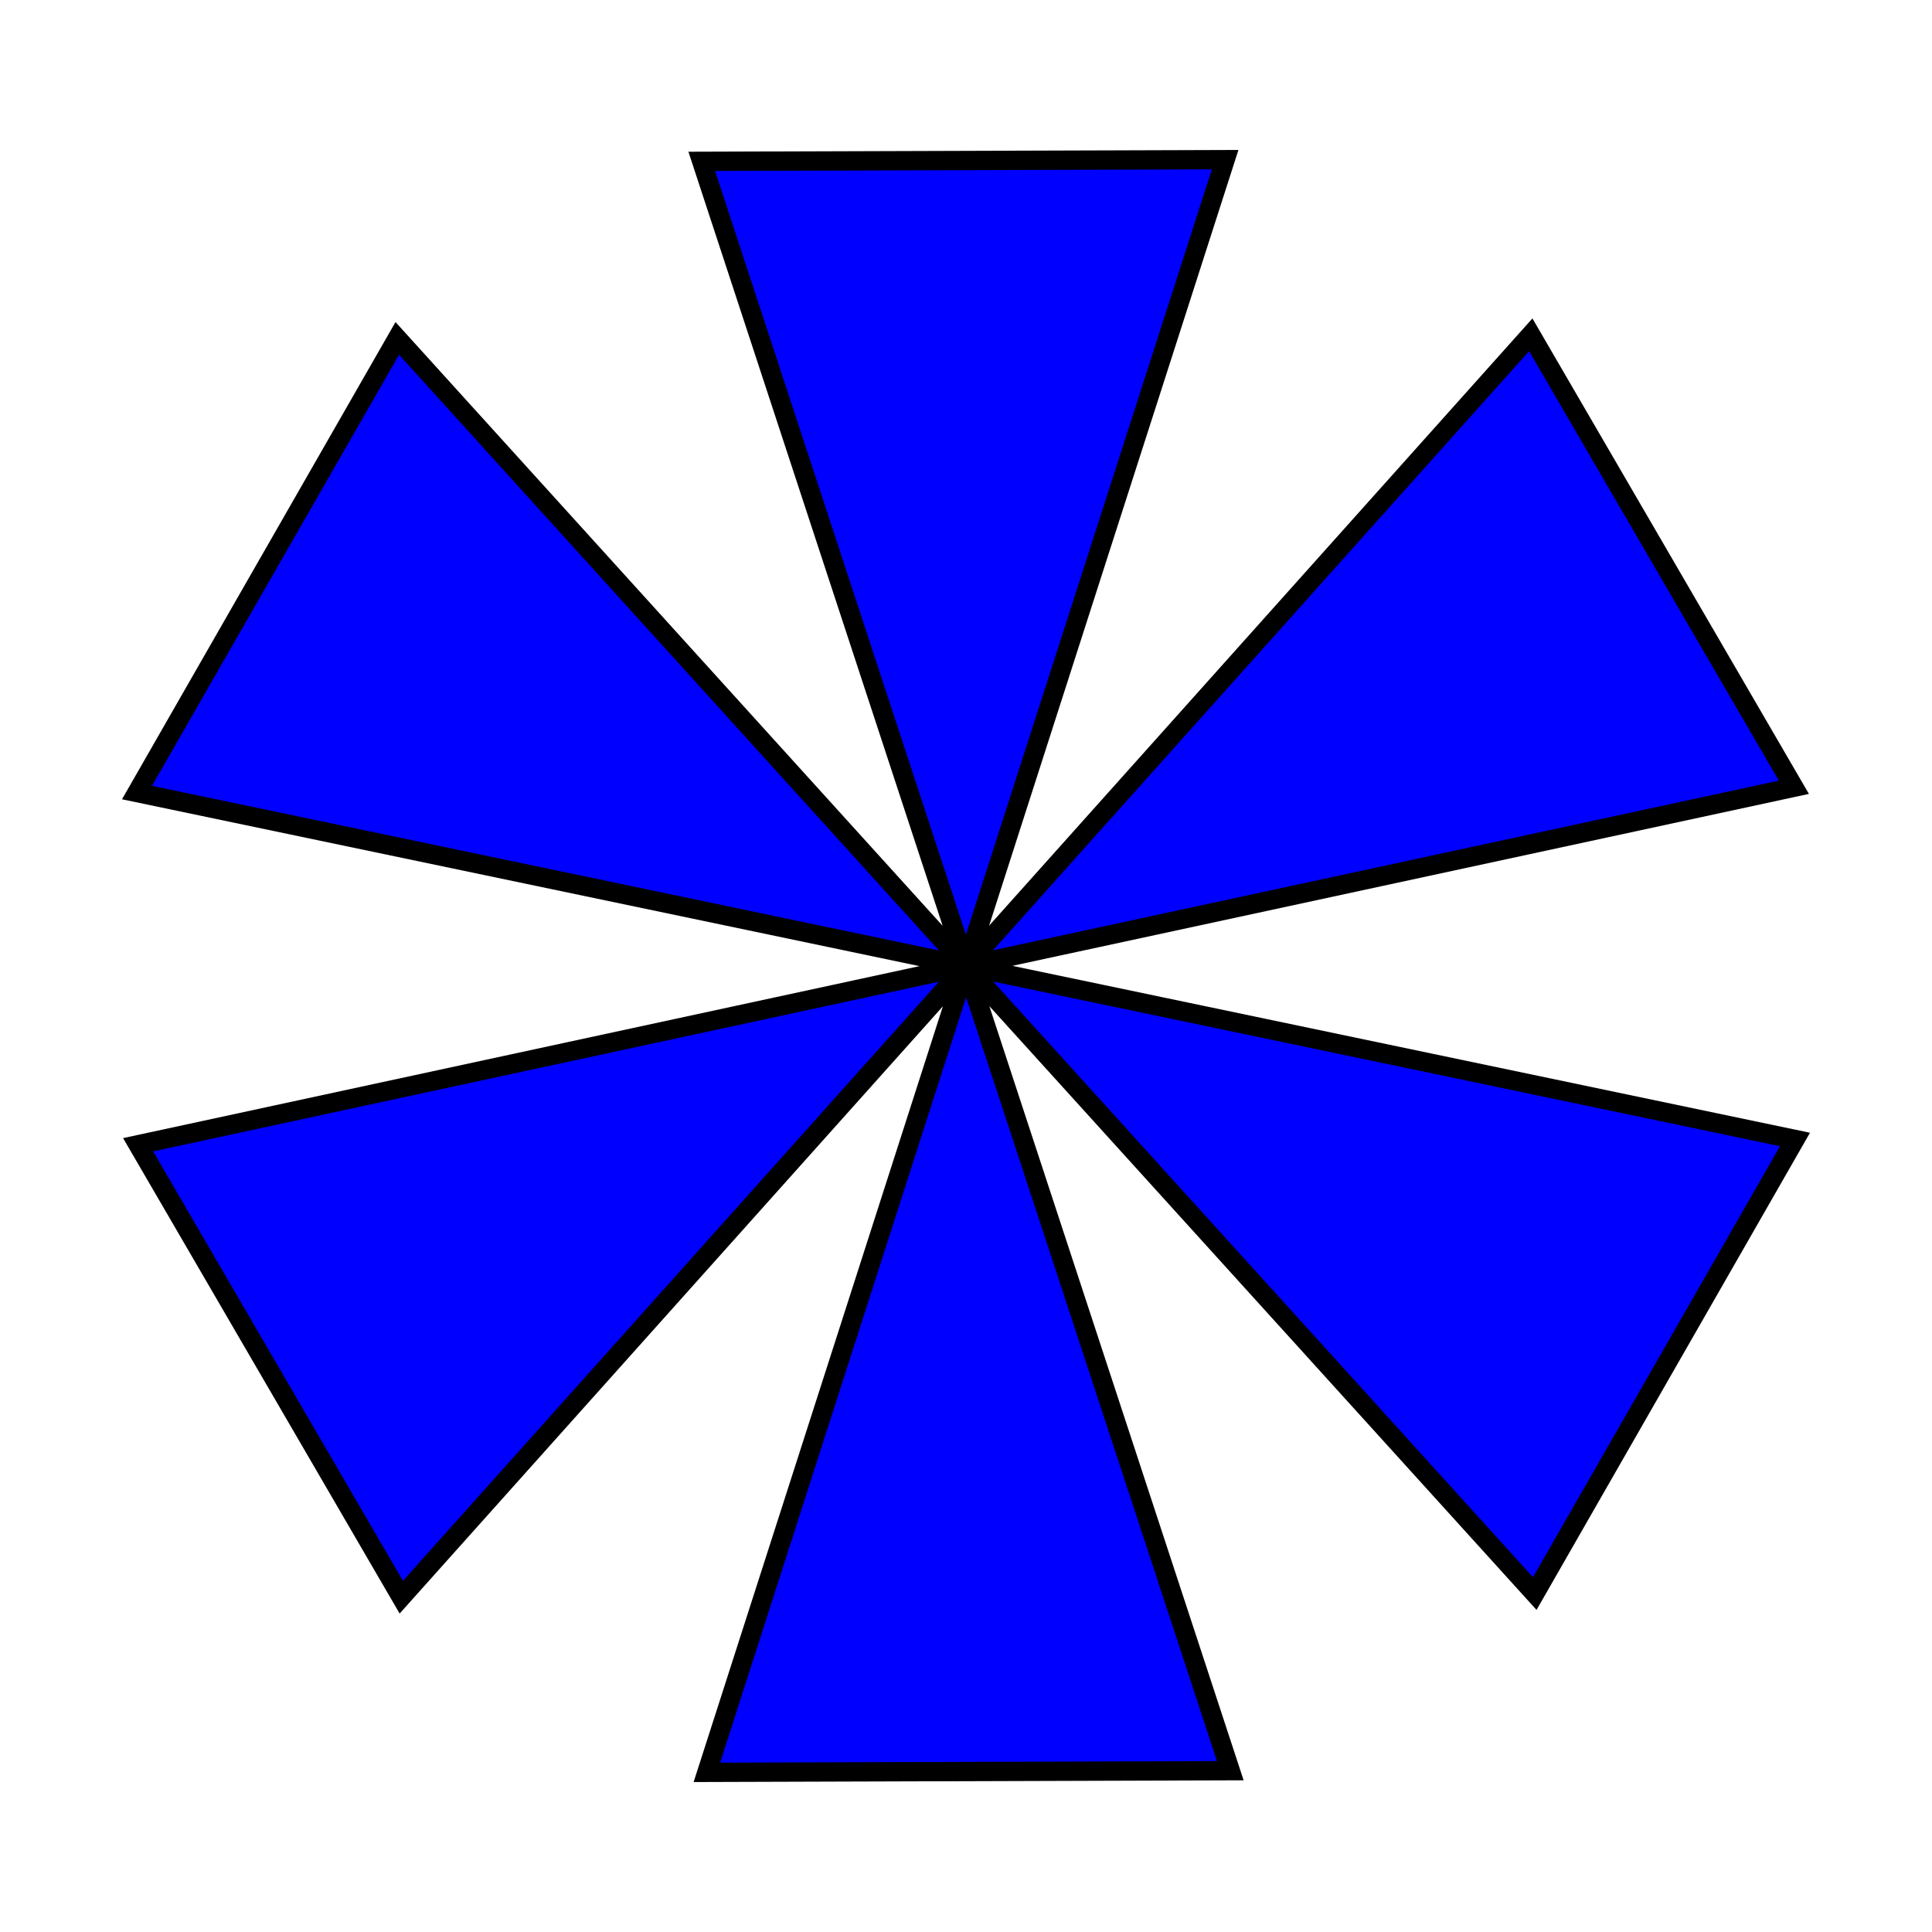 <?xml version='1.0' encoding='utf-8'?>
<!-- Generator: imaengine 6.0   -->
<svg xmlns:xlink="http://www.w3.org/1999/xlink" xmlns="http://www.w3.org/2000/svg" viewBox="0,0,100,100" style="enable-background:new 0 0 100 100;" version="1.1">
<defs/>
<g id="layer0">
<path d="M50,49.999L36.322,8.351L63.414,8.264L50,49.999L79.232,17.328L92.851,40.749L50,49.999L92.909,58.979L79.439,82.484L50,49.999L63.68,91.65L36.588,91.736L50,49.999L20.771,82.671L7.149,59.252L50,49.999L7.091,41.022L20.563,17.515L50,49.999L50,49.999Z" stroke="#000000" stroke-width="1" stroke-linecap="round" fill="#0000FF" stroke-linejoin="miter"/>
</g>
</svg>
